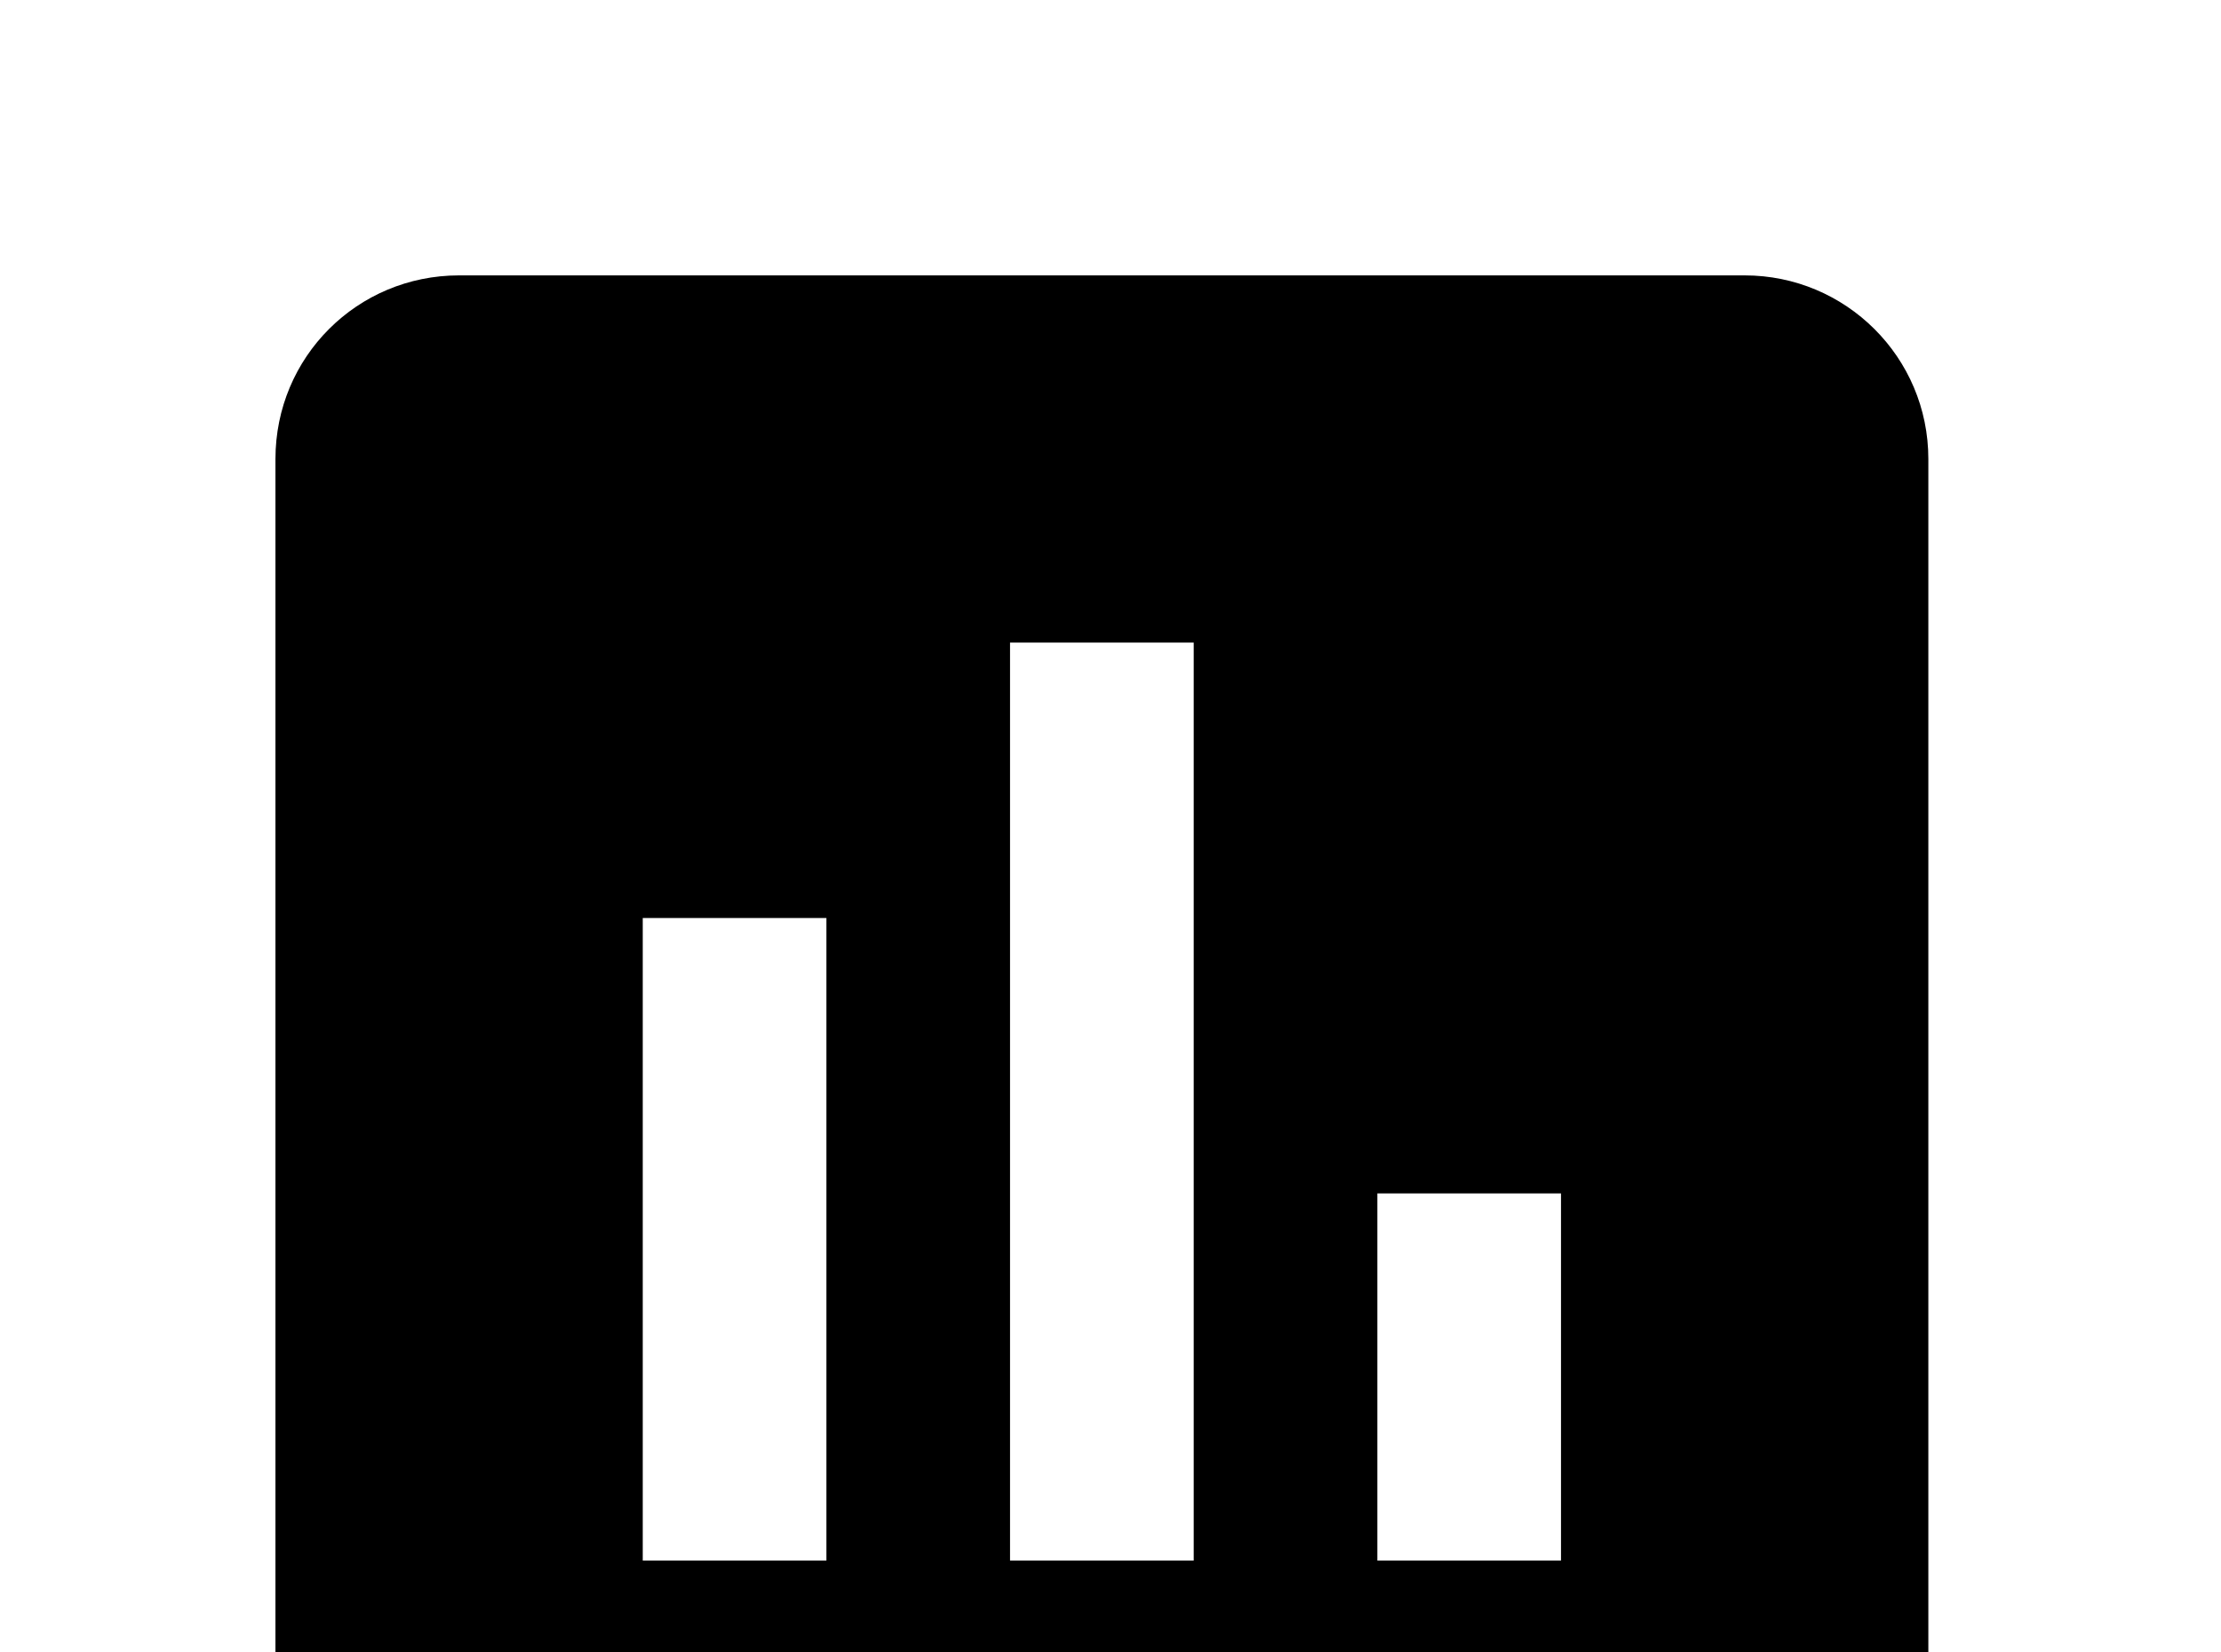 <!-- Generated by IcoMoon.io -->
<svg version="1.1" xmlns="http://www.w3.org/2000/svg" width="43" height="32" viewBox="0 0 43 32">
<title>poll-box</title>
<path d="M30.222 30.222h-3.556v-7.111h3.556M23.111 30.222h-3.556v-17.778h3.556M16 30.222h-3.556v-12.444h3.556M33.778 5.333h-24.889c-1.973 0-3.556 1.582-3.556 3.556v24.889c0 1.956 1.6 3.556 3.556 3.556h24.889c1.956 0 3.556-1.6 3.556-3.556v-24.889c0-1.973-1.6-3.556-3.556-3.556z"></path>
</svg>
